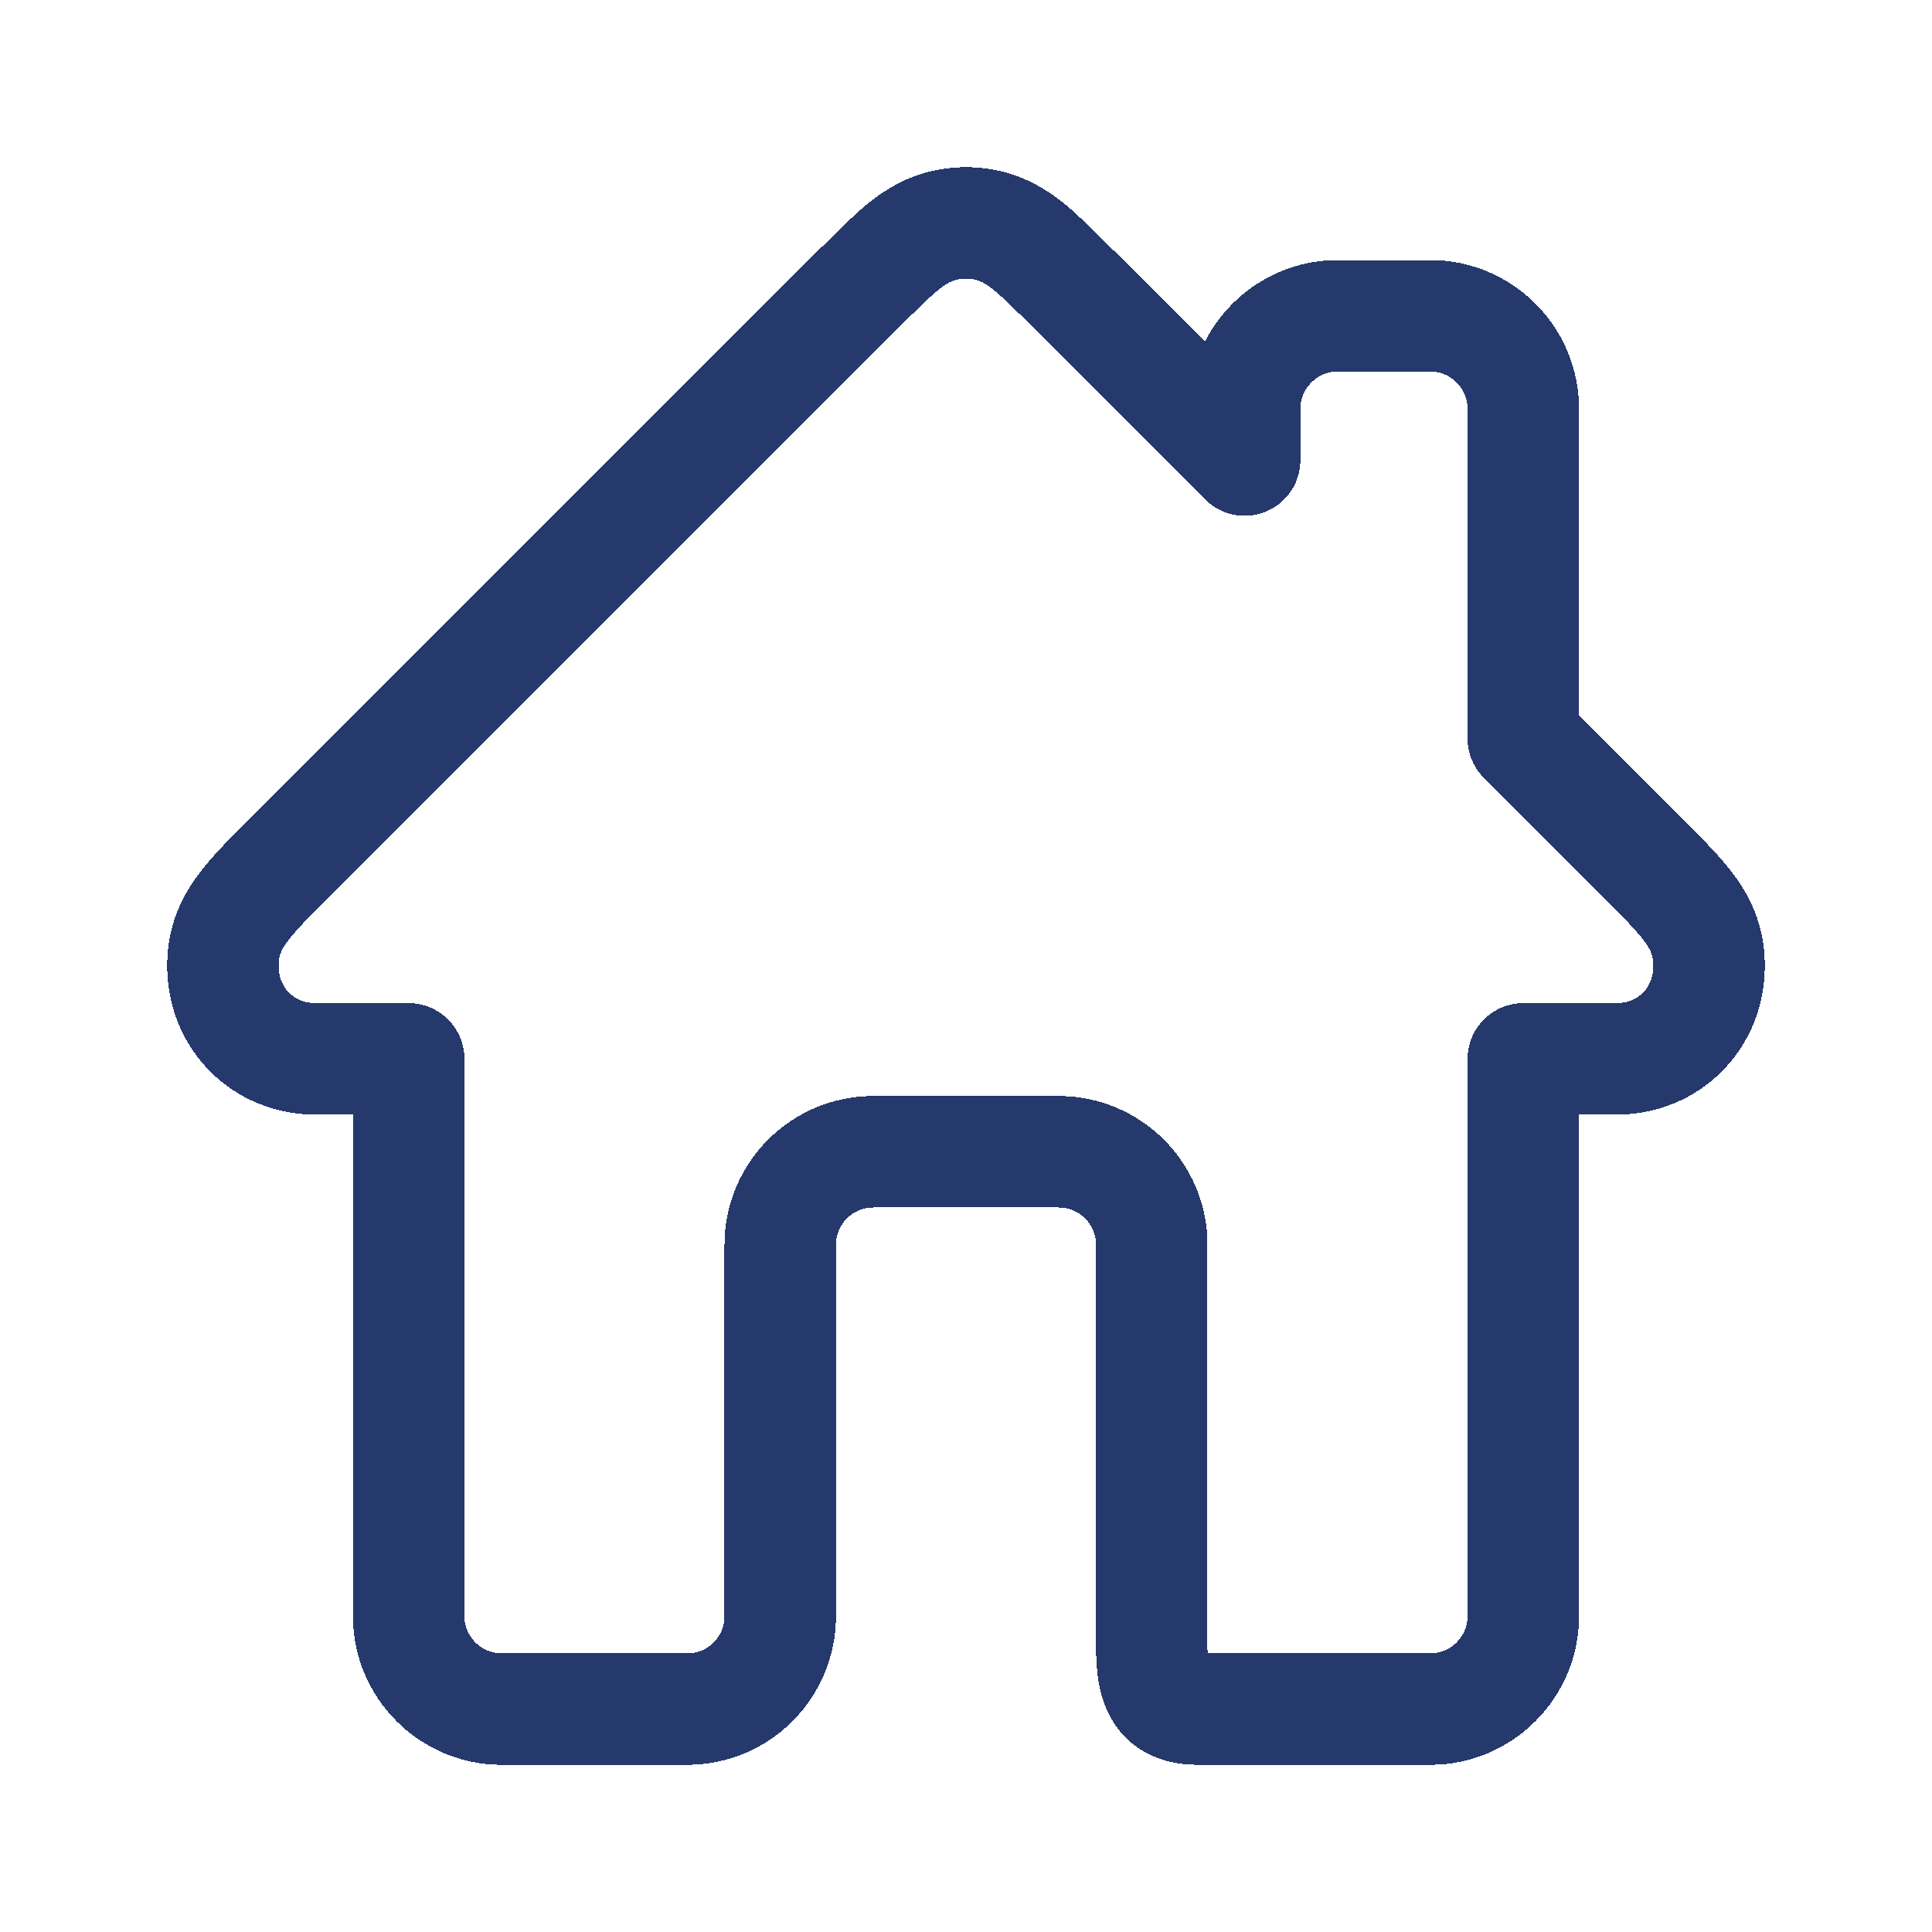 <svg width="52" height="52" viewBox="0 0 52 52" fill="none" xmlns="http://www.w3.org/2000/svg">
<g filter="url(#filter0_d_775_1440)">
<path d="M44.625 19.5L41 15.877V7C41 5.625 39.875 4.5 38.5 4.5H36C34.625 4.5 33.5 5.625 33.5 7V8.383L28.5 3.388C27.817 2.743 27.192 2 26 2C24.808 2 24.183 2.743 23.5 3.388L7.375 19.5C6.595 20.312 6 20.905 6 22C6 23.407 7.08 24.5 8.5 24.5H11V39.5C11 40.875 12.125 42 13.5 42H18.5C19.881 42 21 40.881 21 39.5V29.5C21 28.125 22.125 27 23.5 27H28.5C29.875 27 31 28.125 31 29.5V39.5C31 40.881 30.869 42 32.25 42H38.5C39.875 42 41 40.875 41 39.5V24.5H43.5C44.92 24.5 46 23.407 46 22C46 20.905 45.405 20.312 44.625 19.5Z" stroke="#26396C" stroke-width="3" stroke-linejoin="round" shape-rendering="crispEdges"/>
</g>
<defs>
<filter id="filter0_d_775_1440" x="0.5" y="0.5" width="51" height="51" filterUnits="userSpaceOnUse" color-interpolation-filters="sRGB">
<feFlood flood-opacity="0" result="BackgroundImageFix"/>
<feColorMatrix in="SourceAlpha" type="matrix" values="0 0 0 0 0 0 0 0 0 0 0 0 0 0 0 0 0 0 127 0" result="hardAlpha"/>
<feOffset dy="4"/>
<feGaussianBlur stdDeviation="2"/>
<feComposite in2="hardAlpha" operator="out"/>
<feColorMatrix type="matrix" values="0 0 0 0 0 0 0 0 0 0 0 0 0 0 0 0 0 0 0.25 0"/>
<feBlend mode="normal" in2="BackgroundImageFix" result="effect1_dropShadow_775_1440"/>
<feBlend mode="normal" in="SourceGraphic" in2="effect1_dropShadow_775_1440" result="shape"/>
</filter>
</defs>
</svg>
